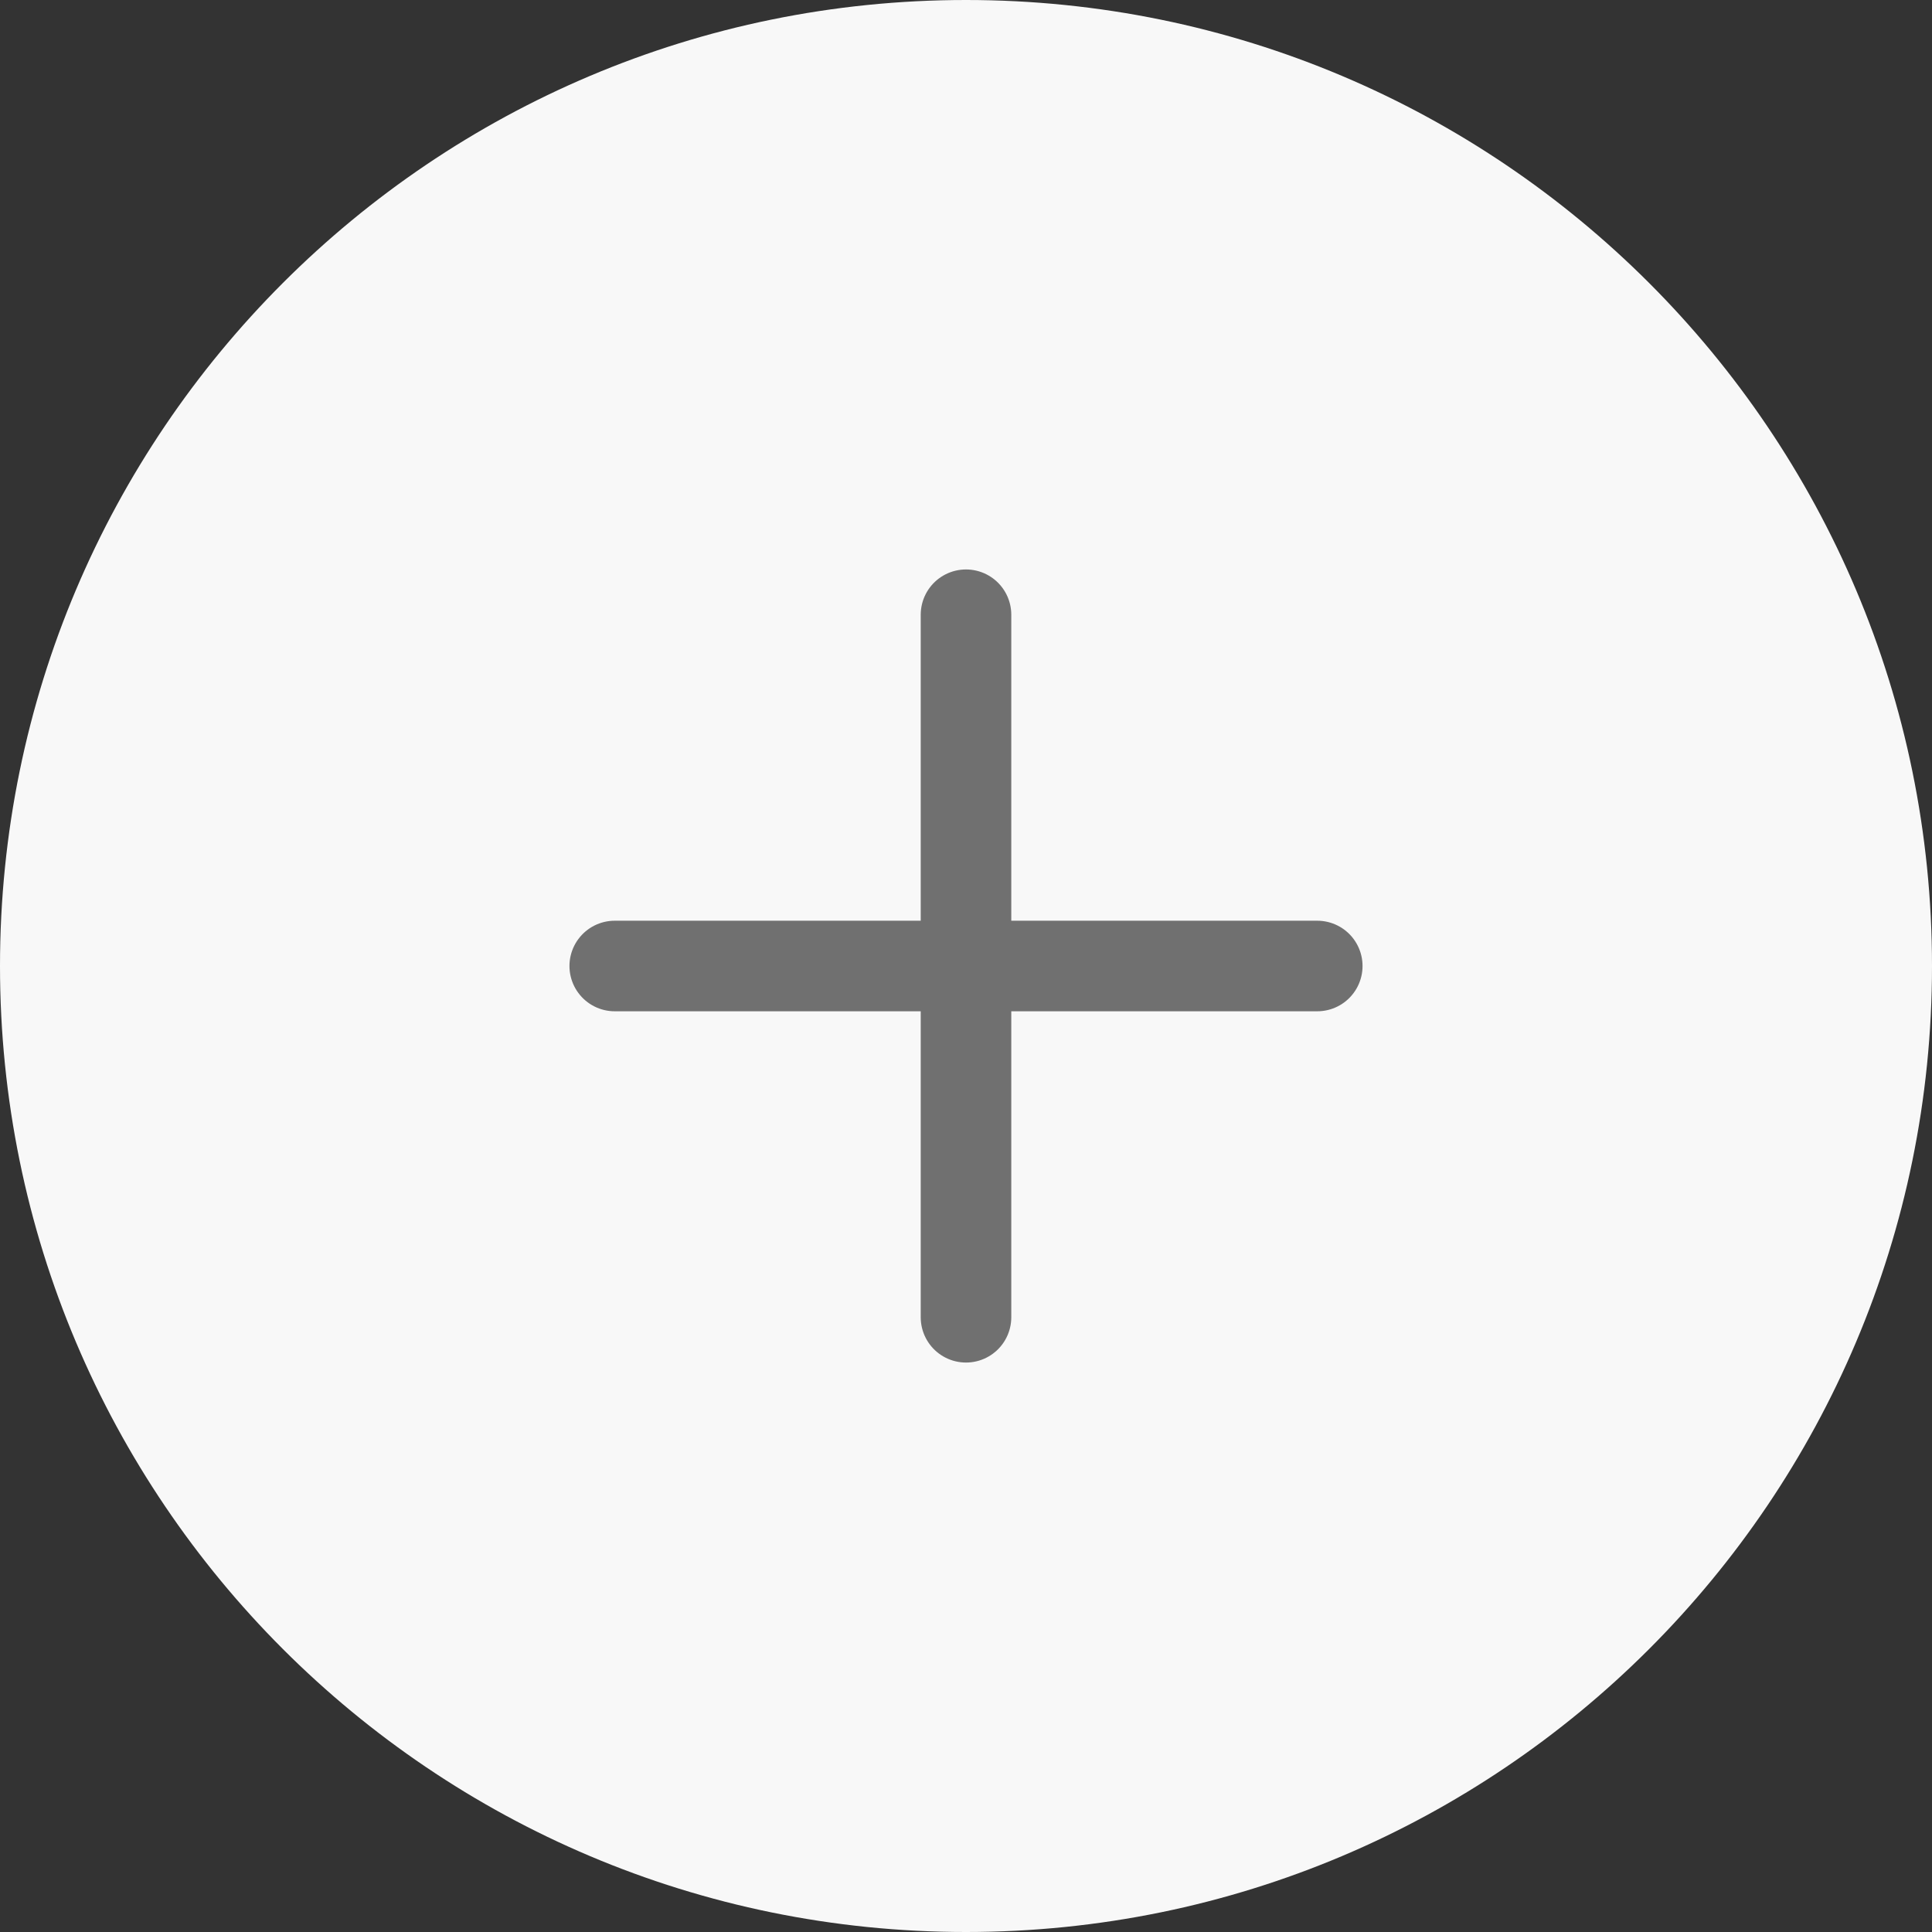 <svg width="32" height="32" viewBox="0 0 32 32" fill="none" xmlns="http://www.w3.org/2000/svg">
<rect x="0" y="0" width="32" height="32" fill="#333333" stroke="none"/>
<path d="M16 32C24.837 32 32 24.837 32 16C32 7.163 24.837 0 16 0C7.163 0 0 7.163 0 16C0 24.837 7.163 32 16 32Z" fill="#F8F8F8"/>
<path d="M21.818 16H10.182" stroke="#707070" stroke-width="1.5" stroke-linecap="round"/>
<path d="M16 10.182V21.818" stroke="#707070" stroke-width="1.5" stroke-linecap="round"/>
</svg>
